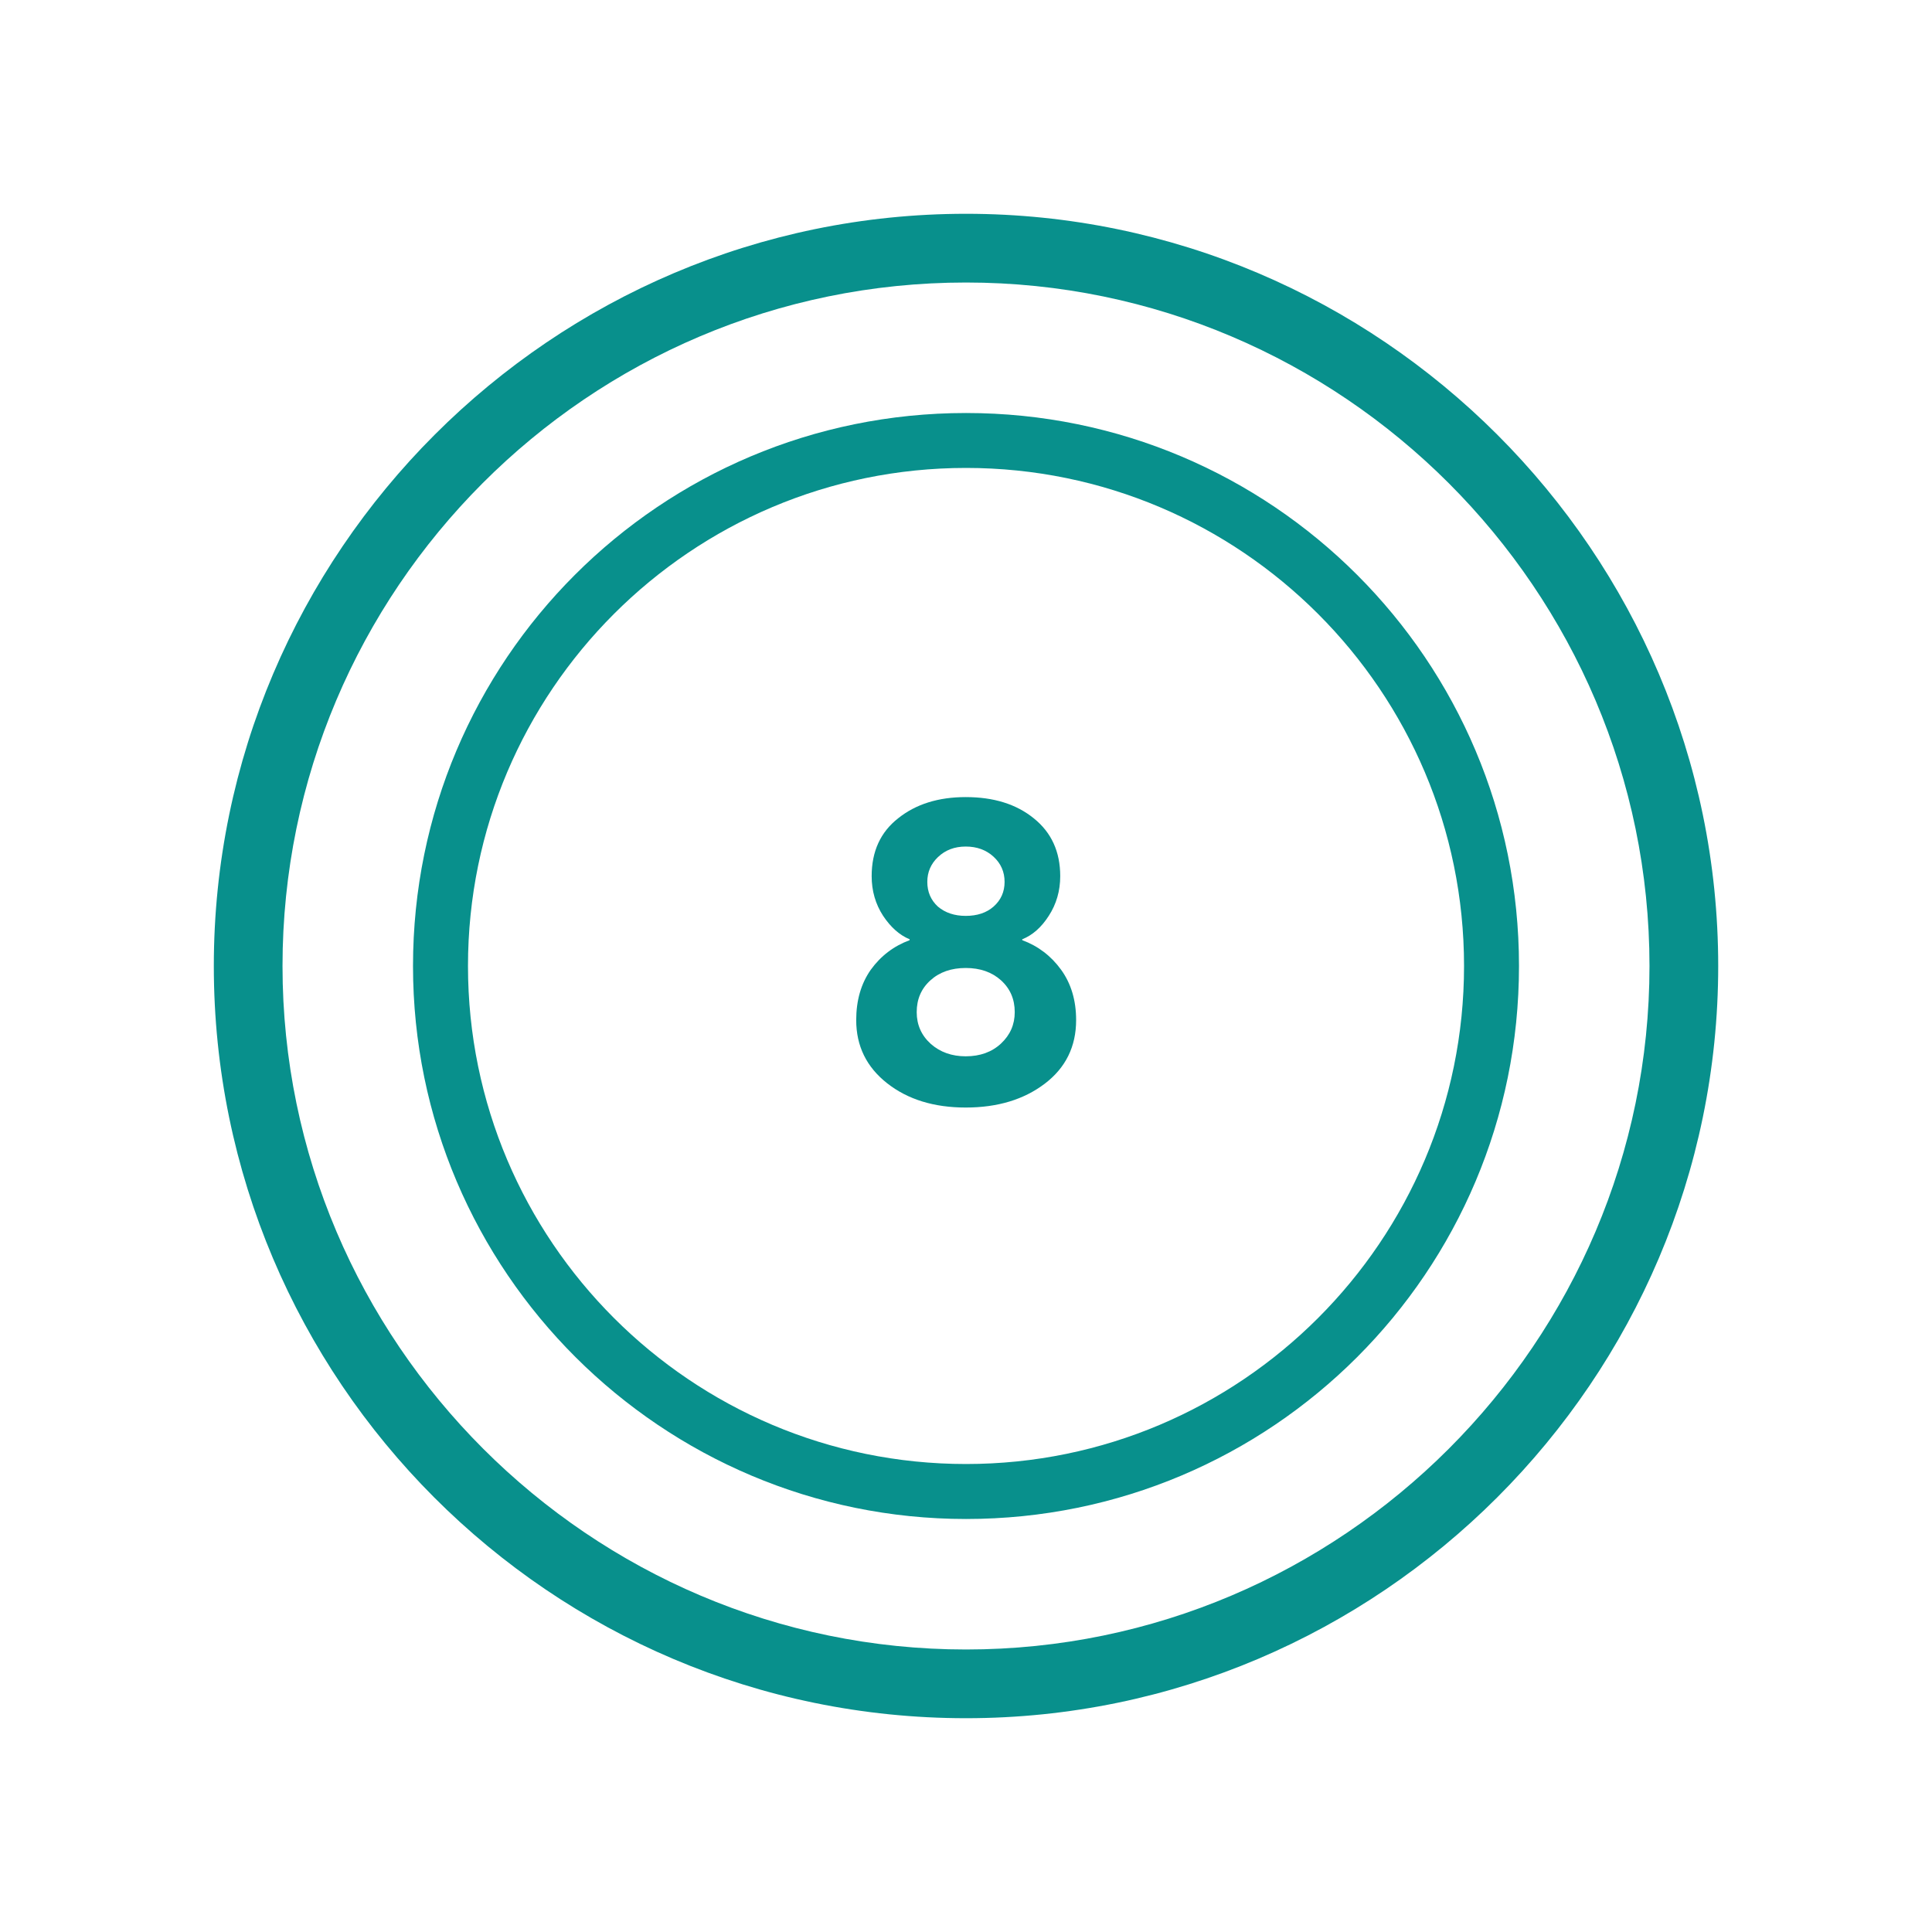<svg width="70" height="70" viewBox="0 0 70 70" fill="none" xmlns="http://www.w3.org/2000/svg">
<path d="M35.001 7.746C20.005 7.746 7.747 20.004 7.747 35C7.747 49.996 19.942 62.254 35.001 62.254C49.995 62.254 62.254 49.996 62.254 35C62.254 20.004 49.995 7.746 35.001 7.746ZM35.001 59.764C21.373 59.764 10.236 48.626 10.236 35C10.236 21.374 21.311 10.236 35.001 10.236C48.627 10.236 59.764 21.374 59.764 35C59.764 48.626 48.627 59.764 35.001 59.764Z" fill="#08908C"/>
<path d="M35.001 14.964C23.924 14.964 14.964 23.924 14.964 35C14.964 46.076 23.987 55.036 35.001 55.036C46.075 55.036 55.036 46.076 55.036 35C55.036 23.924 46.076 14.964 35.001 14.964ZM35.001 53.044C25.045 53.044 16.956 44.955 16.956 34.999C16.956 25.043 25.045 16.954 35.001 16.954C44.956 16.954 53.045 25.043 53.045 34.999C53.045 44.955 44.956 53.044 35.001 53.044Z" fill="#08908C"/>
<path d="M37.038 34.064C37.614 34.277 38.083 34.635 38.446 35.136C38.808 35.637 38.99 36.245 38.99 36.96C38.99 37.92 38.611 38.688 37.854 39.264C37.096 39.84 36.142 40.128 34.99 40.128C33.838 40.128 32.888 39.835 32.142 39.248C31.395 38.661 31.022 37.899 31.022 36.96C31.022 36.245 31.198 35.637 31.55 35.136C31.912 34.635 32.382 34.277 32.958 34.064V34.032C32.595 33.883 32.275 33.6 31.998 33.184C31.72 32.757 31.582 32.277 31.582 31.744C31.582 30.848 31.902 30.149 32.542 29.648C33.182 29.136 33.998 28.88 34.99 28.88C36.003 28.88 36.824 29.136 37.454 29.648C38.094 30.16 38.414 30.859 38.414 31.744C38.414 32.277 38.275 32.757 37.998 33.184C37.731 33.6 37.411 33.883 37.038 34.032V34.064ZM35.998 31.04C35.731 30.795 35.395 30.672 34.99 30.672C34.584 30.672 34.248 30.8 33.982 31.056C33.726 31.301 33.598 31.6 33.598 31.952C33.598 32.315 33.726 32.613 33.982 32.848C34.248 33.072 34.584 33.184 34.99 33.184C35.406 33.184 35.742 33.072 35.998 32.848C36.264 32.613 36.398 32.315 36.398 31.952C36.398 31.589 36.264 31.285 35.998 31.04ZM34.99 38.272C35.512 38.272 35.939 38.117 36.27 37.808C36.6 37.499 36.766 37.12 36.766 36.672C36.766 36.203 36.6 35.819 36.27 35.52C35.939 35.221 35.512 35.072 34.99 35.072C34.467 35.072 34.04 35.221 33.71 35.52C33.379 35.819 33.214 36.203 33.214 36.672C33.214 37.131 33.384 37.515 33.726 37.824C34.067 38.123 34.488 38.272 34.99 38.272Z" fill="#08908C"/>
</svg>
